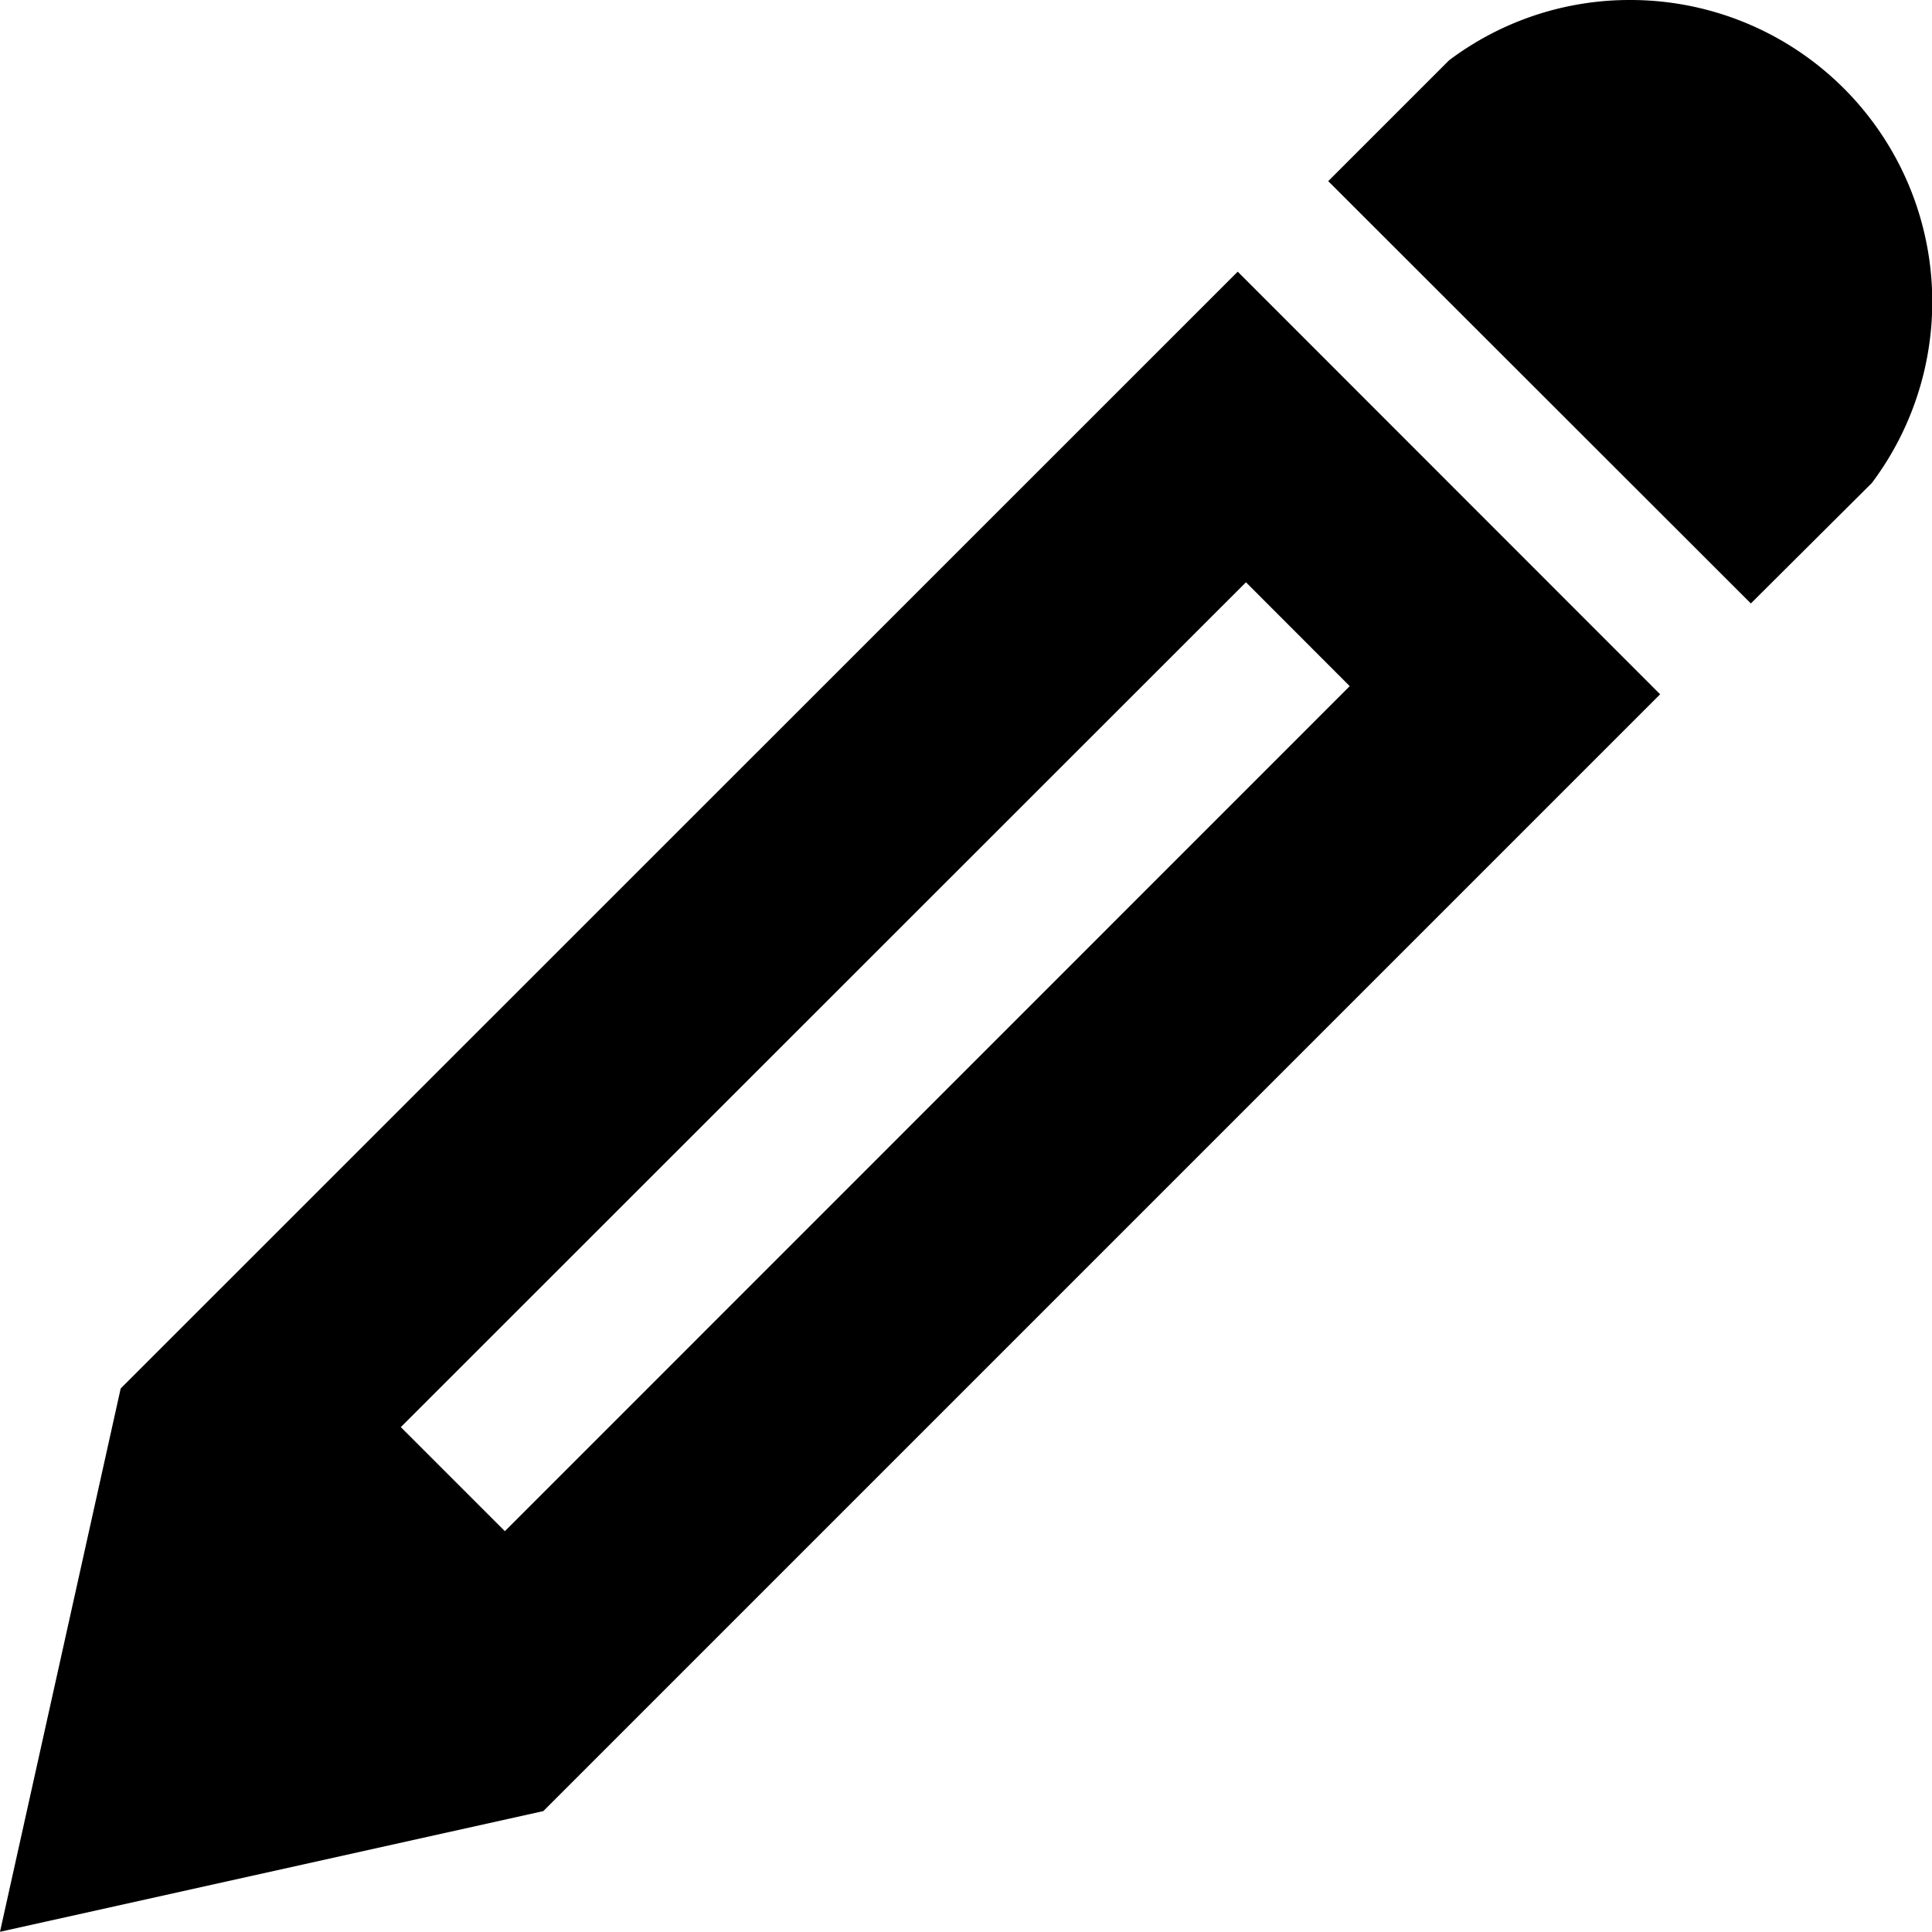 <svg xmlns="http://www.w3.org/2000/svg" viewBox="0 0 182.49 182.47"><title>Ativo 5</title><g id="Camada_2" data-name="Camada 2"><g id="Camada_1-2" data-name="Camada 1"><path id="Icon_metro-pencil" data-name="Icon metro-pencil" d="M154,0a28.51,28.51,0,0,1,22.81,45.62L165.38,57,125.46,17.11,136.87,5.7A28.35,28.35,0,0,1,154,0ZM11.4,131.15,0,182.47l51.32-11.4L156.81,65.58l-39.9-39.92ZM127.52,64.78,47.69,144.63l-9.83-9.83L117.69,55l9.83,9.84Z"/></g></g></svg>